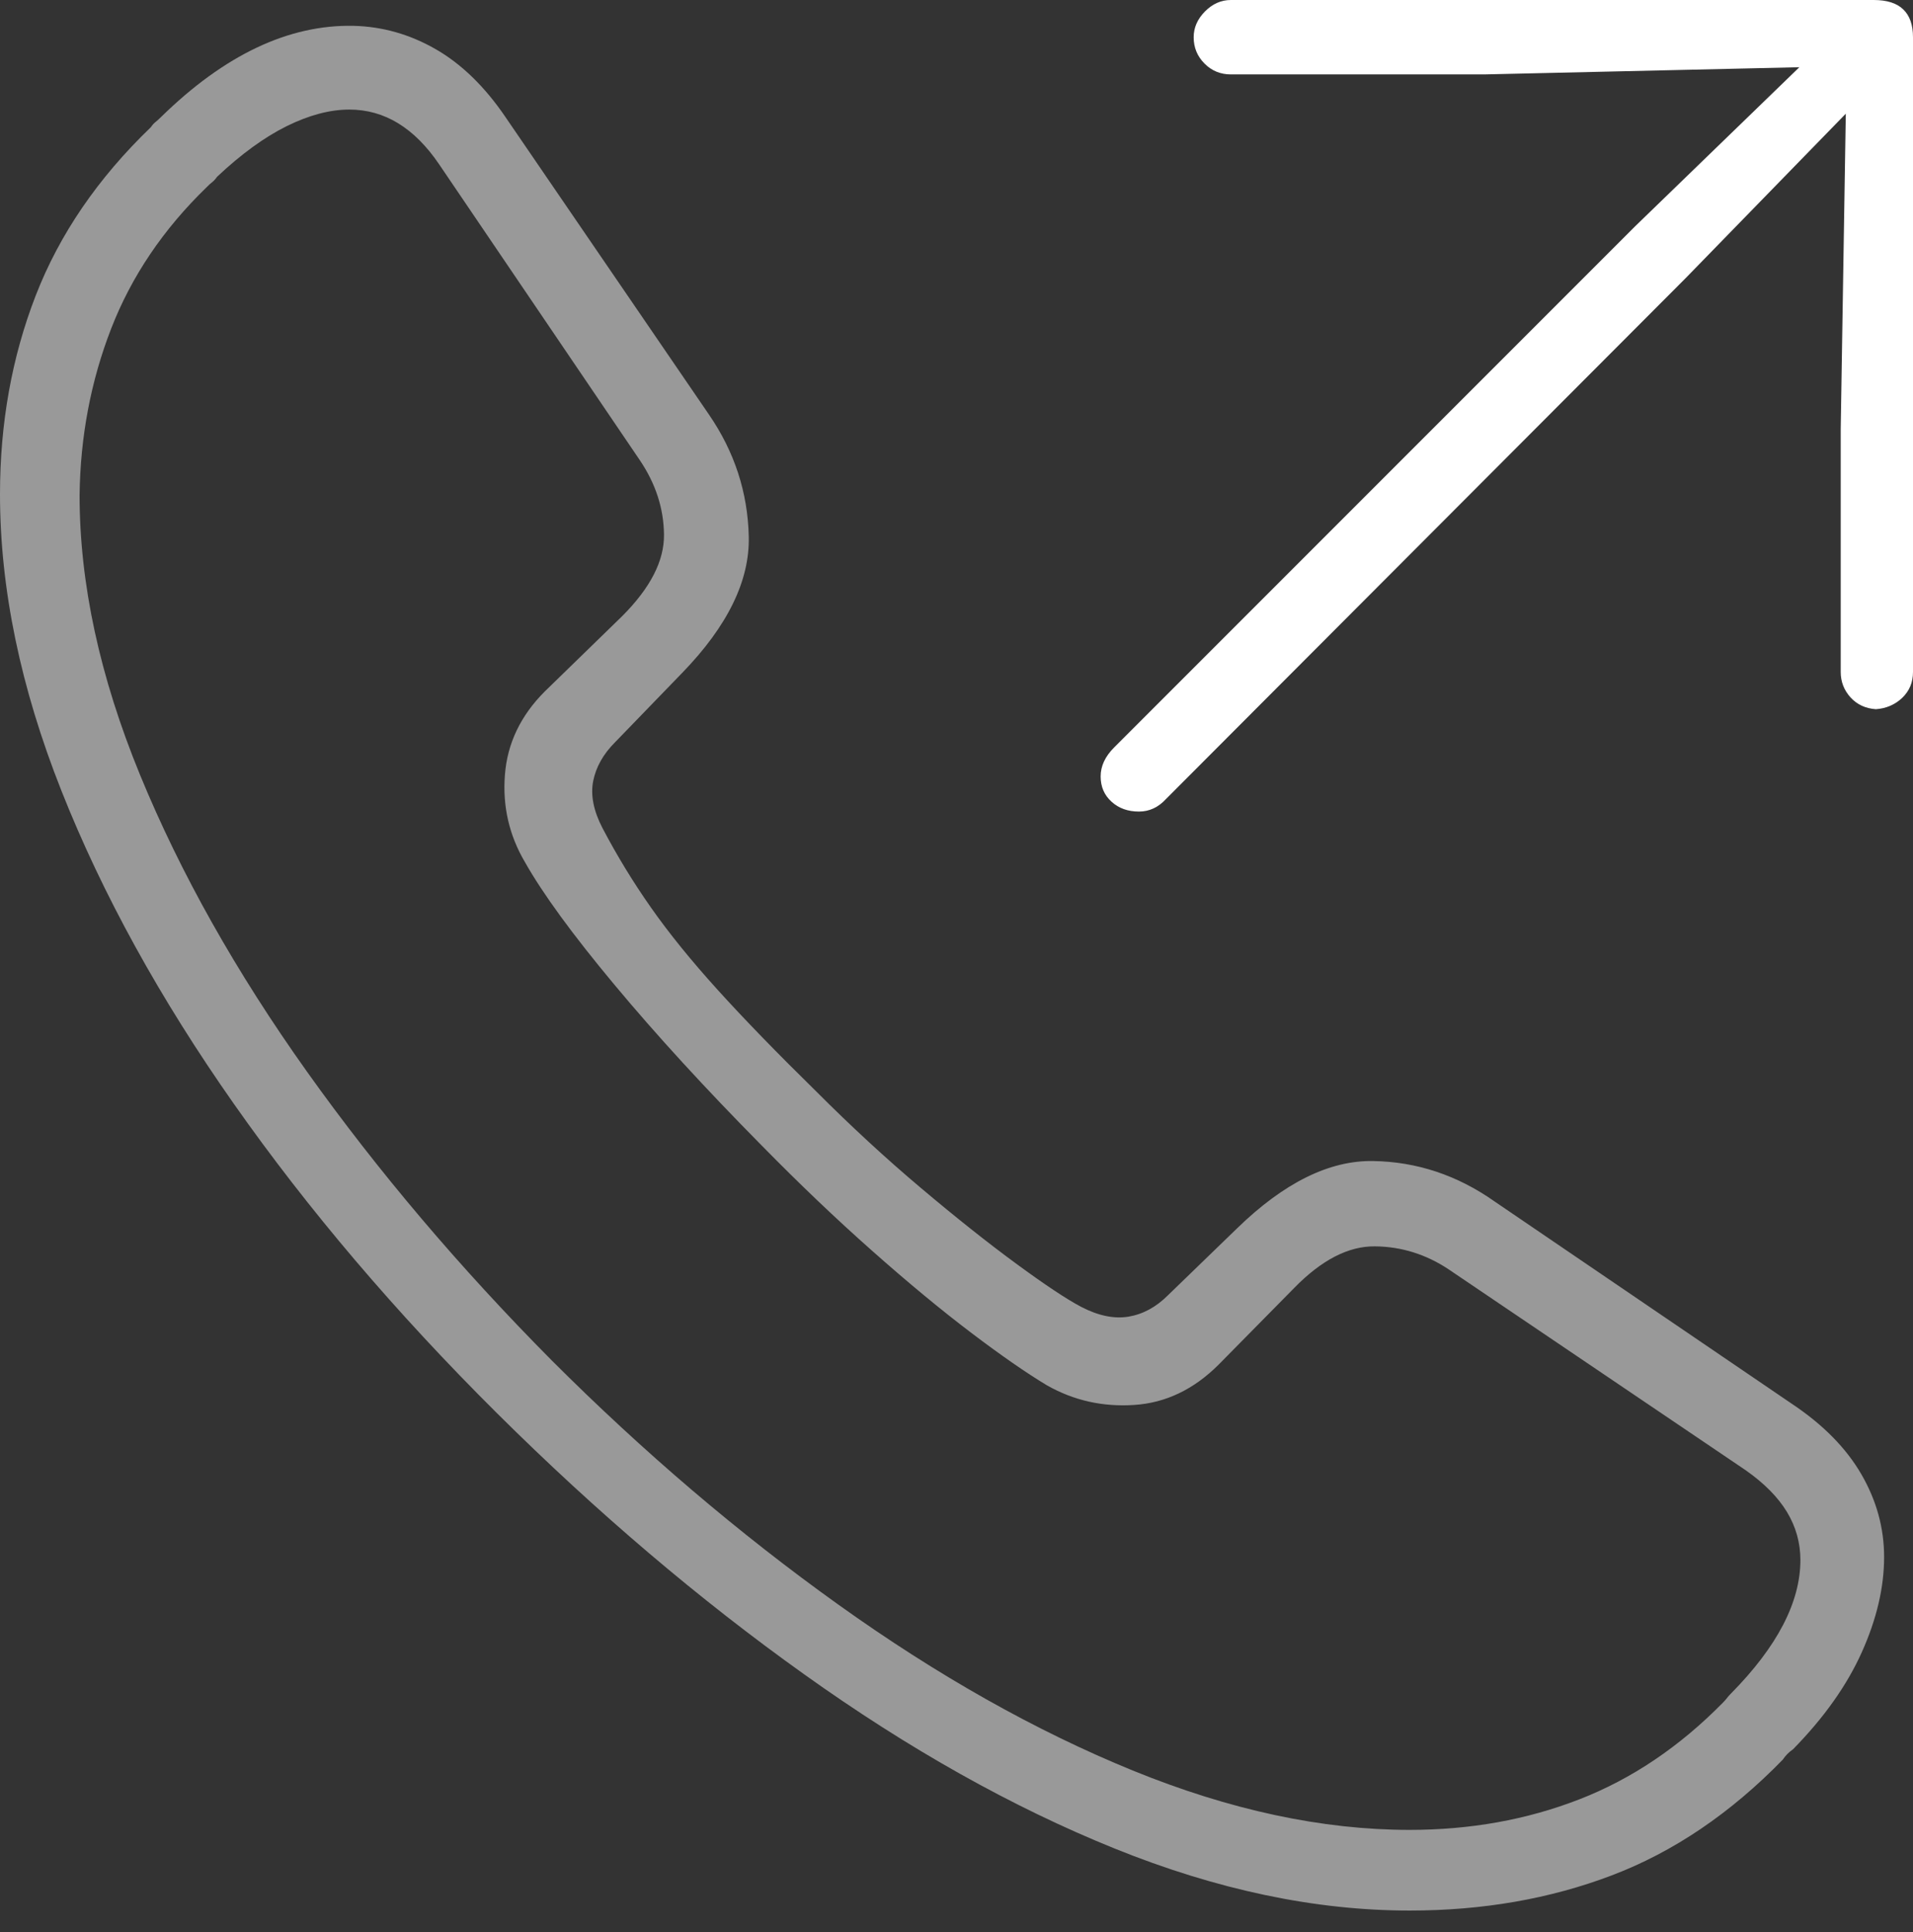 <?xml version="1.0" encoding="UTF-8"?>
<!--Generator: Apple Native CoreSVG 175-->
<!DOCTYPE svg
PUBLIC "-//W3C//DTD SVG 1.1//EN"
       "http://www.w3.org/Graphics/SVG/1.1/DTD/svg11.dtd">
<svg version="1.1" xmlns="http://www.w3.org/2000/svg" xmlns:xlink="http://www.w3.org/1999/xlink" width="18.076" height="18.252">
 <rect width="100%" height="100%" fill="#333333" stroke="none"/>
 <g>
  <rect height="18.252" opacity="0" width="18.076" x="0" y="0"/>
  <path d="M13.32 18.047Q14.355 18.047 15.229 17.715Q16.104 17.383 16.846 16.621Q16.865 16.592 16.89 16.567Q16.914 16.543 16.943 16.523Q17.383 16.074 17.593 15.605Q17.803 15.137 17.803 14.707Q17.803 14.297 17.588 13.926Q17.373 13.555 16.934 13.262L14.121 11.348Q13.594 10.977 12.974 10.967Q12.354 10.957 11.69 11.602L11.035 12.236Q10.869 12.402 10.664 12.437Q10.459 12.471 10.215 12.344Q10.01 12.236 9.604 11.938Q9.199 11.641 8.701 11.221Q8.203 10.801 7.715 10.312Q7.158 9.766 6.782 9.351Q6.406 8.936 6.152 8.574Q5.898 8.213 5.693 7.822Q5.566 7.578 5.605 7.378Q5.645 7.178 5.811 7.012L6.445 6.357Q7.09 5.693 7.075 5.068Q7.061 4.443 6.699 3.916L4.775 1.104Q4.482 0.674 4.116 0.464Q3.75 0.254 3.34 0.244Q2.422 0.225 1.523 1.104Q1.494 1.133 1.47 1.152Q1.445 1.172 1.426 1.201Q0.674 1.924 0.337 2.793Q0 3.662 0 4.668Q0 6.006 0.581 7.471Q1.162 8.936 2.212 10.43Q3.262 11.924 4.697 13.35Q6.113 14.756 7.598 15.815Q9.082 16.875 10.532 17.461Q11.982 18.047 13.32 18.047ZM13.32 17.285Q12.08 17.285 10.703 16.724Q9.326 16.162 7.92 15.156Q6.514 14.15 5.215 12.852Q3.906 11.533 2.9 10.122Q1.895 8.711 1.323 7.319Q0.752 5.928 0.752 4.678Q0.762 3.848 1.05 3.105Q1.338 2.363 1.953 1.768Q1.982 1.738 2.007 1.719Q2.031 1.699 2.051 1.67Q2.393 1.348 2.71 1.191Q3.027 1.035 3.301 1.035Q3.799 1.035 4.15 1.553L6.045 4.346Q6.27 4.678 6.274 5.049Q6.279 5.42 5.879 5.82L5.146 6.533Q4.805 6.875 4.771 7.319Q4.736 7.764 4.961 8.145Q5.215 8.594 5.806 9.302Q6.396 10.01 7.197 10.82Q7.734 11.367 8.242 11.816Q8.75 12.266 9.175 12.588Q9.6 12.91 9.893 13.086Q10.273 13.301 10.718 13.271Q11.162 13.242 11.514 12.891L12.227 12.168Q12.617 11.768 12.993 11.773Q13.369 11.777 13.691 11.992L16.494 13.887Q16.758 14.072 16.885 14.282Q17.012 14.492 17.012 14.736Q17.012 15.332 16.357 15.996Q16.328 16.025 16.314 16.045Q16.299 16.064 16.279 16.084Q15.664 16.709 14.922 16.997Q14.18 17.285 13.32 17.285Z" fill="rgba(255,255,255,0.5)"/>
  <path d="M10.762 7.666Q10.908 7.666 11.016 7.549L15.928 2.627L17.441 1.074L17.393 4.053L17.393 6.348Q17.393 6.484 17.485 6.587Q17.578 6.689 17.725 6.699Q17.871 6.689 17.974 6.592Q18.076 6.494 18.076 6.348L18.076 0.352Q18.076 0.176 17.983 0.088Q17.891 0 17.705 0L11.631 0Q11.494 0 11.387 0.107Q11.279 0.215 11.279 0.352Q11.279 0.498 11.382 0.601Q11.484 0.703 11.631 0.703L14.023 0.703L17.002 0.635L15.449 2.139L10.527 7.061Q10.4 7.188 10.4 7.334Q10.4 7.48 10.503 7.573Q10.605 7.666 10.762 7.666Z" fill="#ffffff"/>
 </g>
</svg>
